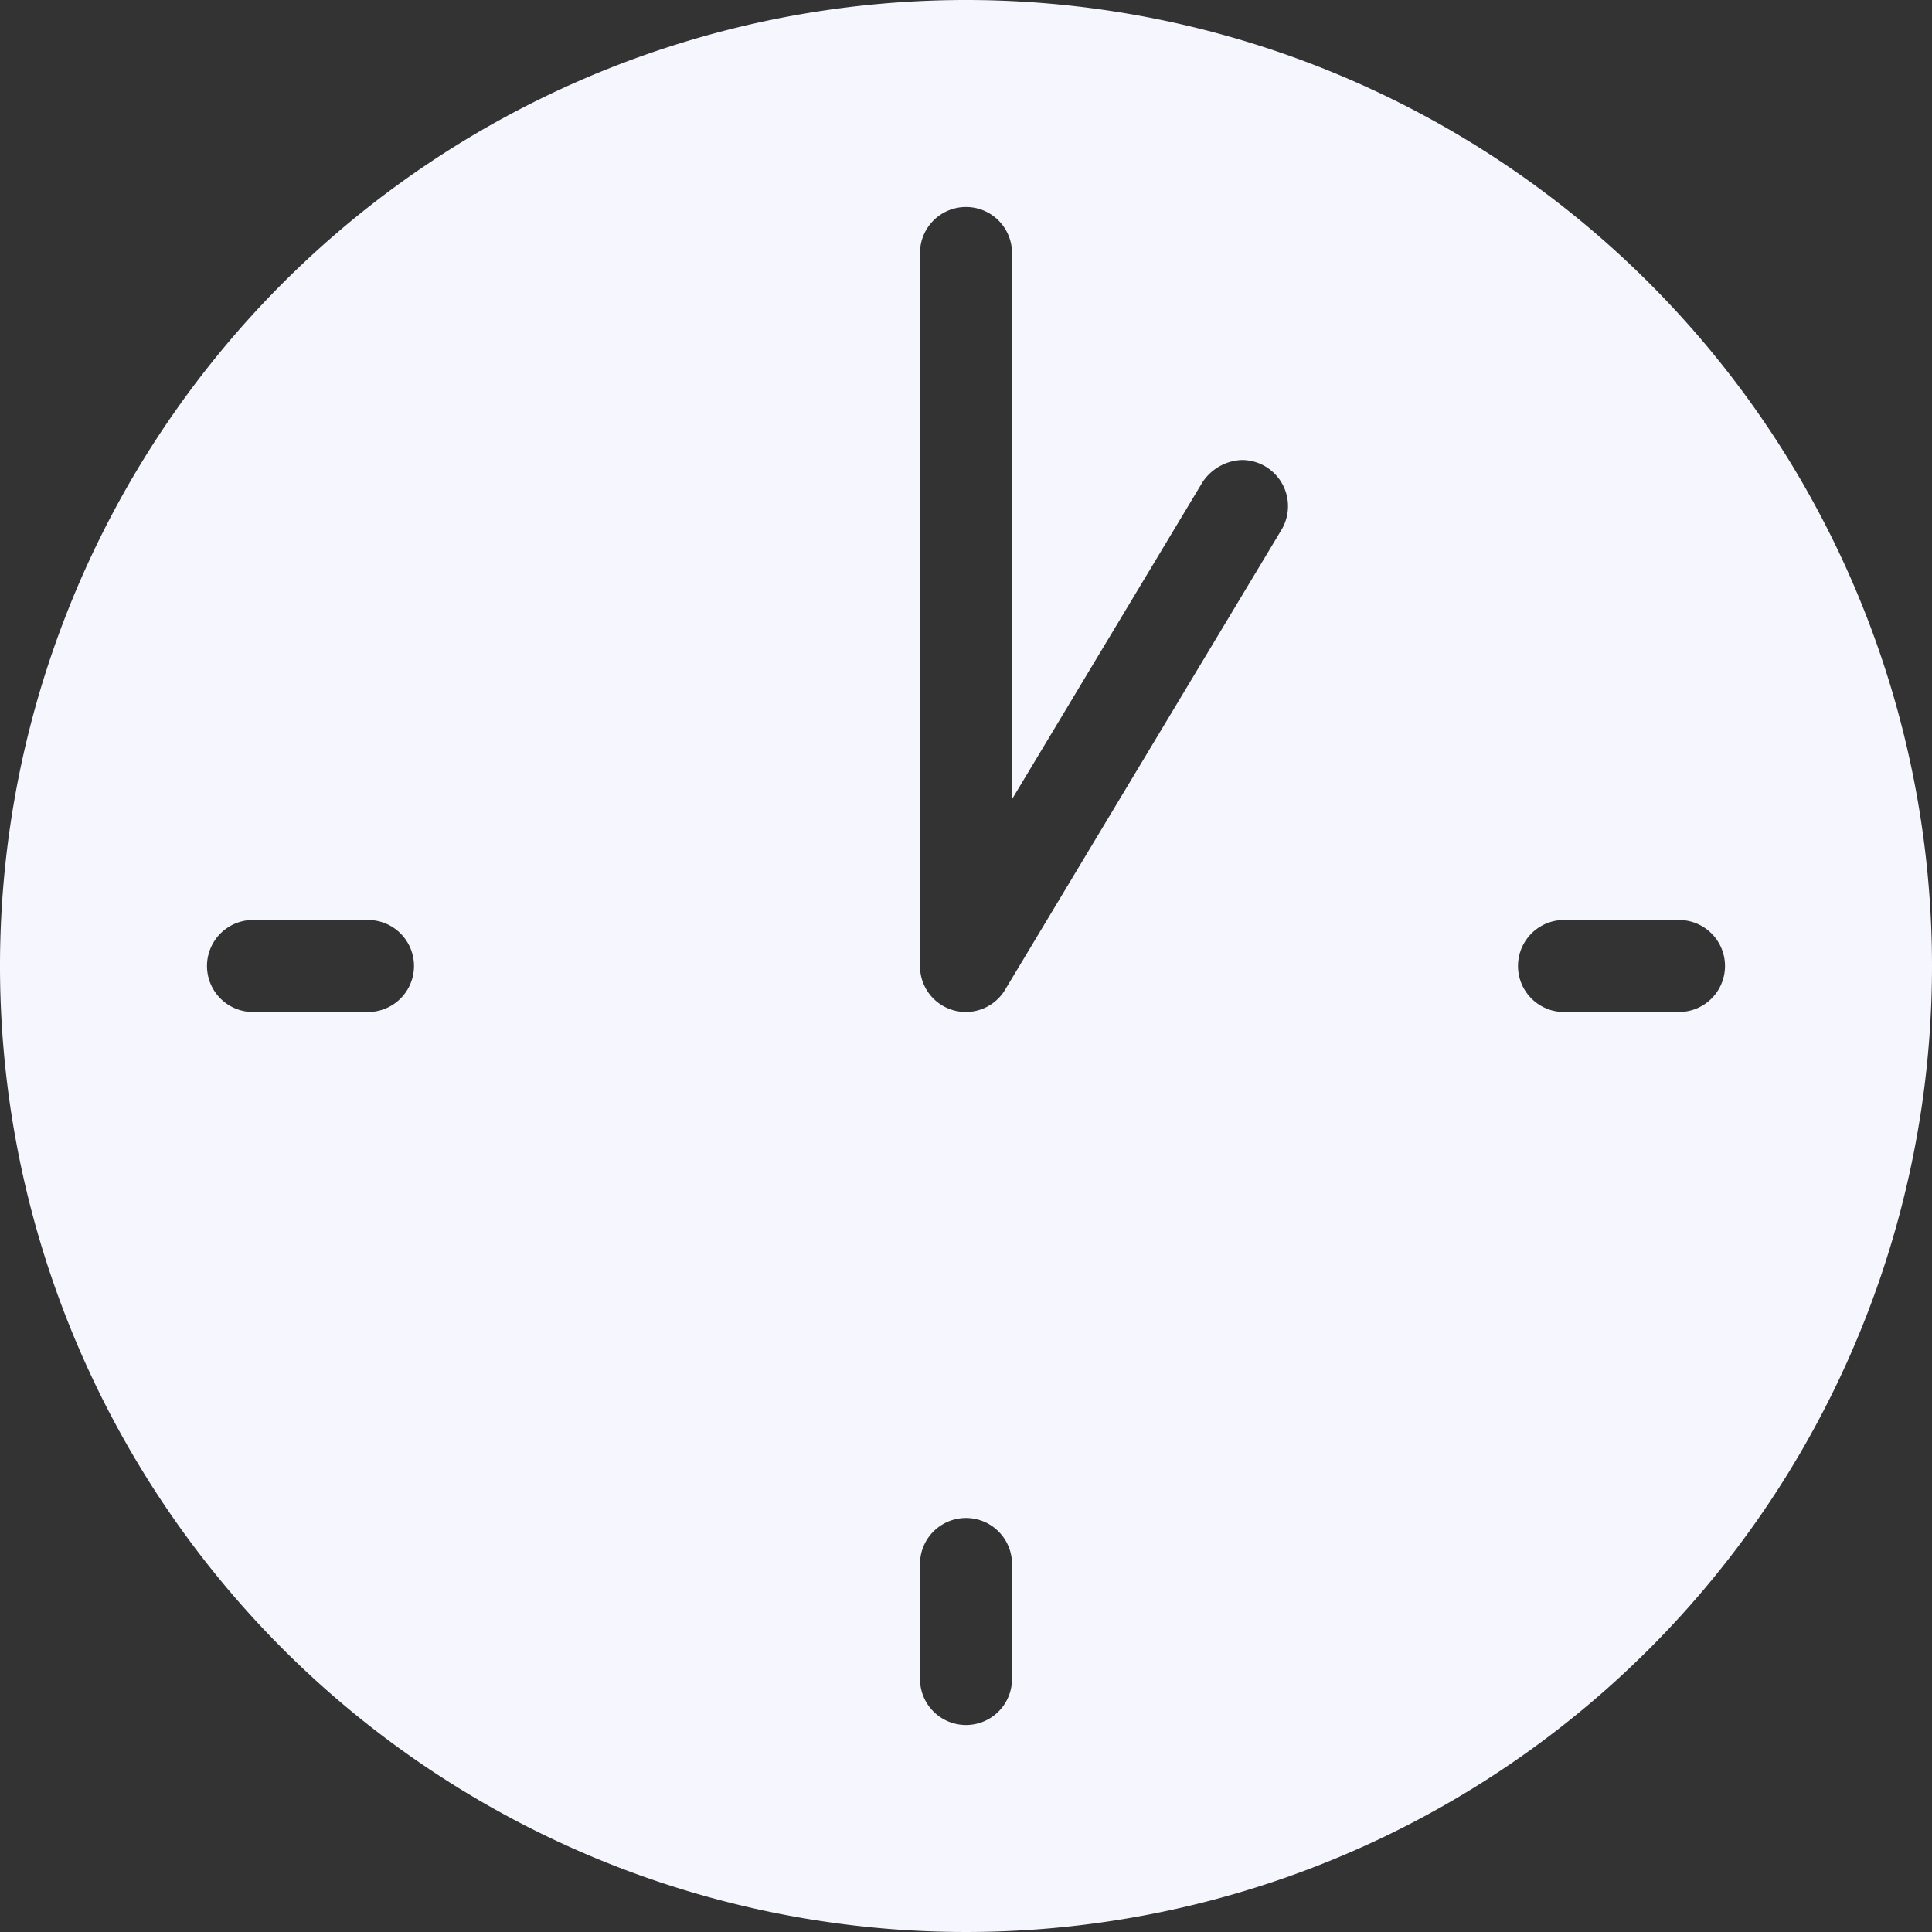 <svg xmlns="http://www.w3.org/2000/svg" width="84" height="84" viewBox="0 0 84 84">
    <rect x="0" y="0" width="84" height="84" fill="#333333" stroke="none"/>
    <g id="Group_11796" transform="translate(-8 -960.362)">
        <path id="Path_2604"
            d="M50,8A42,42,0,1,0,92,50,42,42,0,0,0,50,8Zm0,9a2,2,0,0,1,2,2V42.75l8.281-13.781A2.145,2.145,0,0,1,62,28a2.007,2.007,0,0,1,1.719,3.031L51.719,51A1.992,1.992,0,0,1,48,50V19A2,2,0,0,1,50,17ZM19,48h5a2,2,0,0,1,0,4H19a2,2,0,0,1,0-4Zm57,0h5a2,2,0,0,1,0,4H76a2,2,0,0,1,0-4ZM50,74a2,2,0,0,1,2,2v5a2,2,0,0,1-4,0V76A2,2,0,0,1,50,74Z"
            transform="translate(0 952.362)" fill="#f6f6fe" />
    </g>
</svg>
